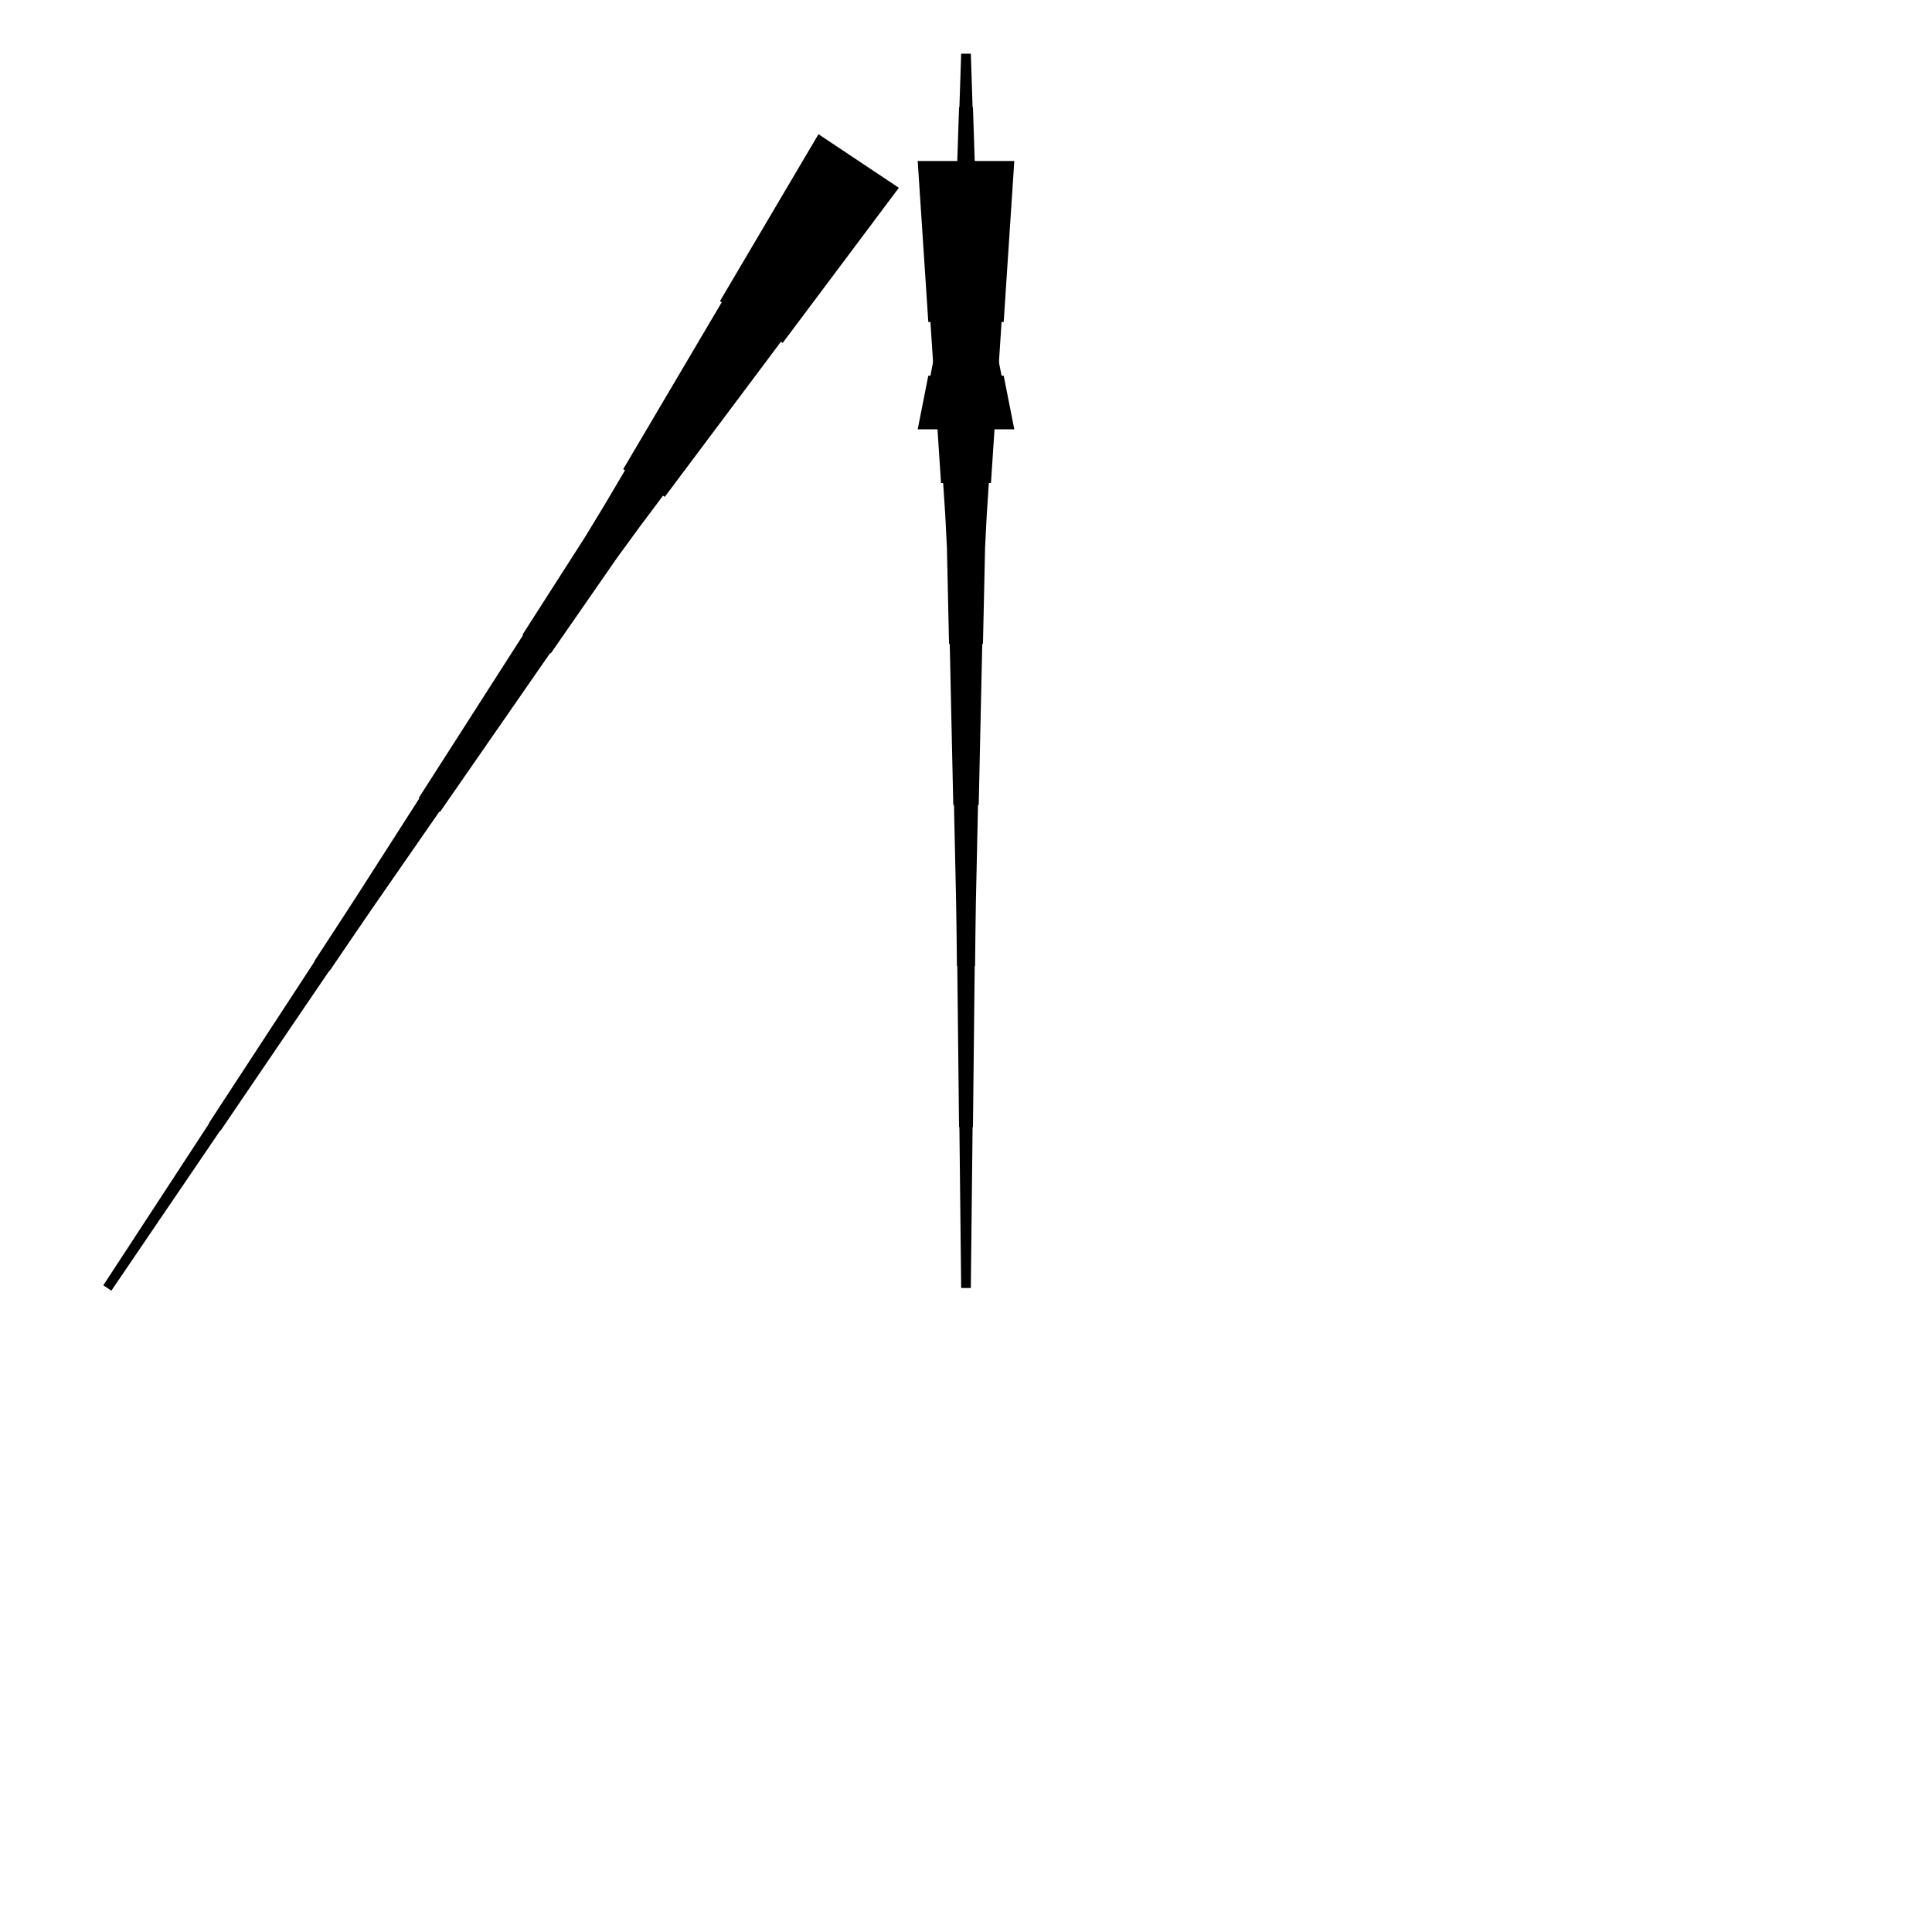 <?xml version="1.0" encoding="UTF-8"?>
<!-- Flat -->
<svg version="1.1" xmlns="http://www.w3.org/2000/svg" xmlns:xlink="http://www.w3.org/1999/xlink" width="283.465pt" height="283.465pt" viewBox="0 0 283.465 283.465">
<title>Untitled</title>
<polygon points="148.819 23.622 148.508 28.346 148.197 33.071 147.886 37.795 147.574 42.52 147.263 47.244 146.952 47.244 146.641 51.968 146.33 56.693 146.019 61.417 145.708 66.142 145.397 70.866 145.085 70.866 144.774 75.591 144.532 80.315 144.429 85.039 144.325 89.764 144.221 94.488 144.118 94.488 144.014 99.213 143.91 103.937 143.806 108.661 143.703 113.386 143.599 118.11 143.495 118.11 143.392 122.835 143.288 127.559 143.184 132.284 143.115 137.008 143.063 141.732 143.011 141.732 142.959 146.457 142.908 151.181 142.856 155.905 142.804 160.63 142.752 165.354 142.7 165.354 142.648 170.079 142.596 174.803 142.545 179.528 142.493 184.252 142.441 188.976 141.024 188.976 140.972 184.252 140.92 179.528 140.868 174.803 140.816 170.079 140.764 165.354 140.713 165.354 140.661 160.63 140.609 155.905 140.557 151.181 140.505 146.457 140.453 141.732 140.401 141.732 140.35 137.008 140.28 132.284 140.177 127.559 140.073 122.835 139.969 118.11 139.866 118.11 139.762 113.386 139.658 108.661 139.554 103.937 139.451 99.213 139.347 94.488 139.243 94.488 139.14 89.764 139.036 85.039 138.932 80.315 138.69 75.591 138.379 70.866 138.068 70.866 137.757 66.142 137.446 61.417 137.135 56.693 136.823 51.968 136.512 47.244 136.201 47.244 135.89 42.52 135.579 37.795 135.268 33.071 134.957 28.346 134.646 23.622" fill="rgba(0,0,0,1)" />
<polygon points="131.881 27.553 128.472 32.105 125.064 36.657 121.655 41.209 118.247 45.76 114.838 50.312 114.579 50.14 111.171 54.691 107.763 59.243 104.354 63.795 100.945 68.347 97.537 72.899 97.278 72.726 93.87 77.278 90.519 81.868 87.283 86.535 84.047 91.202 80.811 95.869 80.725 95.811 77.489 100.478 74.253 105.145 71.017 109.812 67.781 114.479 64.545 119.146 64.459 119.088 61.223 123.755 57.987 128.422 54.751 133.089 51.544 137.775 48.352 142.47 48.308 142.442 45.116 147.137 41.923 151.833 38.73 156.529 35.537 161.224 32.345 165.92 32.301 165.891 29.109 170.587 25.916 175.282 22.723 179.978 19.53 184.674 16.338 189.369 15.158 188.583 18.265 183.83 21.371 179.077 24.478 174.324 27.584 169.571 30.691 164.817 30.648 164.789 33.754 160.036 36.861 155.282 39.967 150.529 43.073 145.776 46.18 141.023 46.137 140.994 49.243 136.241 52.335 131.478 55.399 126.696 58.462 121.914 61.525 117.132 61.439 117.075 64.502 112.293 67.566 107.511 70.629 102.729 73.692 97.947 76.755 93.165 76.669 93.108 79.733 88.326 82.796 83.544 85.859 78.762 88.807 73.903 91.698 69.006 91.439 68.834 94.33 63.937 97.221 59.04 100.112 54.143 103.002 49.246 105.893 44.349 105.634 44.176 108.525 39.279 111.416 34.382 114.306 29.485 117.197 24.588 120.088 19.691" fill="rgba(0,0,0,1)" />
<polygon points="134.646 62.992 134.957 61.417 135.268 59.843 135.579 58.268 135.89 56.693 136.201 55.118 136.512 55.118 136.823 53.543 137.135 51.968 137.446 50.394 137.757 48.819 138.068 47.244 138.379 47.244 138.69 45.669 138.932 44.094 139.036 42.52 139.14 40.945 139.243 39.37 139.347 39.37 139.451 37.795 139.554 36.221 139.658 34.646 139.762 33.071 139.866 31.496 139.969 31.496 140.073 29.921 140.177 28.346 140.28 26.772 140.35 25.197 140.401 23.622 140.453 23.622 140.505 22.047 140.557 20.472 140.609 18.898 140.661 17.323 140.713 15.748 140.764 15.748 140.816 14.173 140.868 12.598 140.92 11.024 140.972 9.449 141.024 7.874 142.441 7.874 142.493 9.449 142.545 11.024 142.596 12.598 142.648 14.173 142.7 15.748 142.752 15.748 142.804 17.323 142.856 18.898 142.908 20.472 142.959 22.047 143.011 23.622 143.063 23.622 143.115 25.197 143.184 26.772 143.288 28.346 143.392 29.921 143.495 31.496 143.599 31.496 143.703 33.071 143.806 34.646 143.91 36.221 144.014 37.795 144.118 39.37 144.221 39.37 144.325 40.945 144.429 42.52 144.532 44.094 144.774 45.669 145.085 47.244 145.397 47.244 145.708 48.819 146.019 50.394 146.33 51.968 146.641 53.543 146.952 55.118 147.263 55.118 147.574 56.693 147.886 58.268 148.197 59.843 148.508 61.417 148.819 62.992" fill="rgba(0,0,0,1)" />
</svg>
